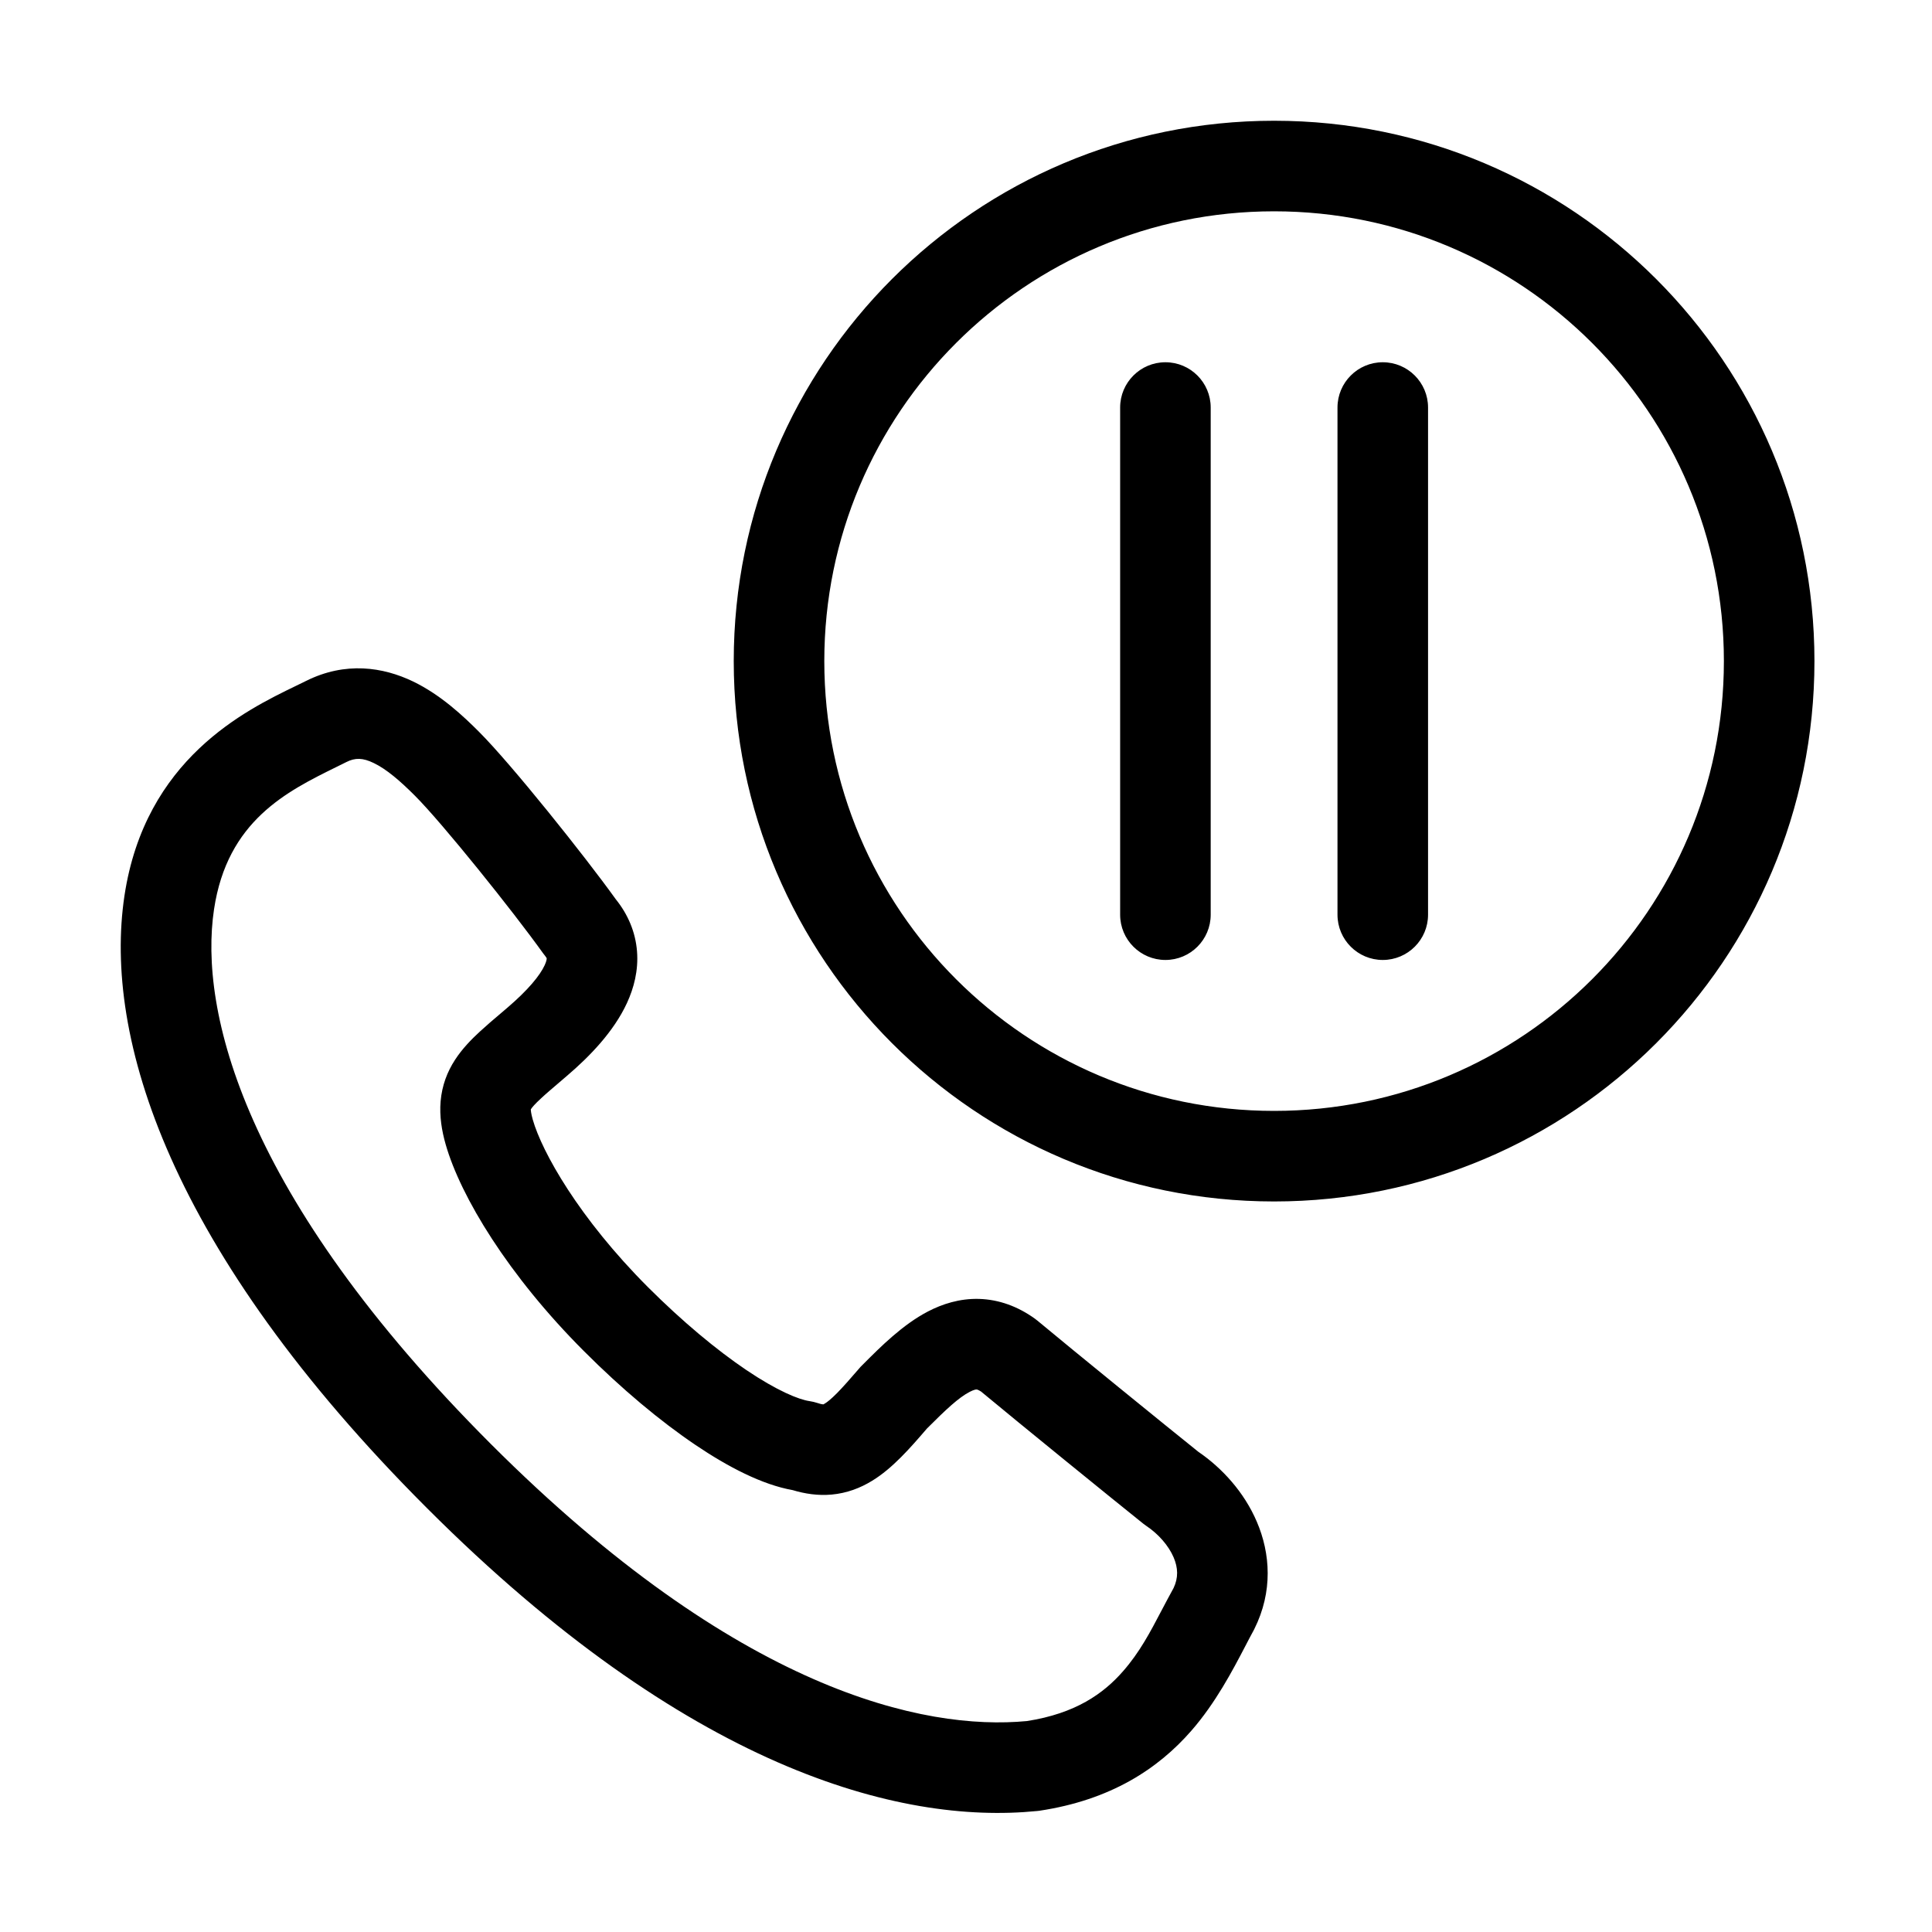 <svg width="32" height="32" viewBox="0 0 32 32" fill="none" xmlns="http://www.w3.org/2000/svg">
<path fill-rule="evenodd" clip-rule="evenodd" d="M21.103 3.5C16.989 3.5 13.653 6.835 13.653 10.95C13.653 15.065 16.989 18.4 21.103 18.4C25.218 18.4 28.553 15.065 28.553 10.95C28.553 6.835 25.218 3.5 21.103 3.5ZM12.153 10.95C12.153 6.007 16.16 2 21.103 2C26.046 2 30.053 6.007 30.053 10.95C30.053 15.893 26.046 19.9 21.103 19.9C16.16 19.9 12.153 15.893 12.153 10.95ZM19.303 6C19.717 6 20.053 6.336 20.053 6.75V15.15C20.053 15.564 19.717 15.9 19.303 15.9C18.889 15.9 18.553 15.564 18.553 15.15V6.75C18.553 6.336 18.889 6 19.303 6ZM22.903 6C23.317 6 23.653 6.336 23.653 6.75V15.15C23.653 15.564 23.317 15.9 22.903 15.9C22.489 15.9 22.153 15.564 22.153 15.15V6.75C22.153 6.336 22.489 6 22.903 6ZM6.841 11.287C7.302 11.509 7.678 11.865 7.933 12.12C8.471 12.658 9.681 14.173 10.199 14.894C10.403 15.147 10.526 15.44 10.551 15.757C10.576 16.076 10.498 16.367 10.384 16.614C10.165 17.088 9.766 17.499 9.391 17.819C9.343 17.86 9.299 17.898 9.258 17.933C9.139 18.035 9.045 18.114 8.964 18.19C8.856 18.289 8.813 18.342 8.795 18.37C8.794 18.372 8.793 18.373 8.792 18.375C8.792 18.391 8.795 18.441 8.824 18.544C8.977 19.08 9.588 20.174 10.733 21.32C11.306 21.892 11.87 22.36 12.36 22.691C12.873 23.037 13.232 23.182 13.409 23.207C13.454 23.214 13.498 23.224 13.54 23.238C13.599 23.258 13.628 23.261 13.637 23.261C13.641 23.259 13.649 23.255 13.662 23.247C13.701 23.224 13.765 23.174 13.866 23.072C13.967 22.969 14.083 22.837 14.234 22.662C14.246 22.647 14.259 22.633 14.273 22.62C14.285 22.608 14.297 22.595 14.31 22.583C14.581 22.311 14.952 21.939 15.37 21.722C15.605 21.6 15.891 21.505 16.217 21.514C16.549 21.524 16.86 21.64 17.139 21.84C17.154 21.851 17.169 21.862 17.183 21.874C17.769 22.362 19.326 23.628 19.848 24.046C20.239 24.313 20.607 24.713 20.817 25.205C21.041 25.727 21.087 26.36 20.774 26.985C20.769 26.995 20.764 27.005 20.759 27.014C20.718 27.088 20.672 27.176 20.622 27.273C20.419 27.661 20.136 28.205 19.73 28.669C19.182 29.296 18.399 29.814 17.214 29.992C17.202 29.994 17.19 29.995 17.178 29.996C14.883 30.226 11.373 29.281 7.073 24.98C2.792 20.7 1.711 17.174 2.061 14.839C2.402 12.57 4.068 11.764 4.9 11.361C4.96 11.332 5.017 11.305 5.068 11.279C5.722 10.952 6.346 11.049 6.841 11.287ZM13.634 23.262C13.634 23.262 13.634 23.262 13.636 23.261L13.634 23.262ZM6.19 12.638C6.01 12.551 5.884 12.548 5.739 12.621C5.685 12.647 5.631 12.674 5.577 12.701C4.753 13.107 3.765 13.593 3.545 15.061C3.295 16.726 4.014 19.8 8.133 23.92C12.218 28.004 15.301 28.669 17.01 28.506C17.814 28.381 18.277 28.052 18.601 27.681C18.877 27.366 19.049 27.037 19.242 26.669C19.304 26.551 19.368 26.43 19.438 26.303C19.519 26.132 19.513 25.969 19.439 25.795C19.355 25.599 19.186 25.407 18.987 25.274C18.969 25.262 18.951 25.249 18.935 25.236C18.439 24.839 16.873 23.567 16.249 23.048C16.221 23.03 16.202 23.022 16.192 23.018C16.181 23.014 16.176 23.014 16.174 23.014C16.171 23.014 16.139 23.013 16.062 23.053C15.877 23.149 15.668 23.346 15.354 23.66C15.08 23.979 14.783 24.321 14.444 24.527C14.25 24.646 14.028 24.732 13.773 24.755C13.547 24.775 13.332 24.742 13.129 24.681C12.623 24.591 12.059 24.297 11.521 23.934C10.937 23.54 10.3 23.008 9.673 22.38C8.419 21.126 7.629 19.82 7.382 18.956C7.317 18.729 7.277 18.488 7.298 18.24C7.321 17.979 7.407 17.753 7.536 17.555C7.656 17.37 7.806 17.217 7.946 17.088C8.052 16.99 8.177 16.883 8.304 16.776C8.341 16.744 8.378 16.712 8.415 16.681C8.741 16.401 8.941 16.162 9.022 15.986C9.058 15.908 9.055 15.874 9.055 15.874C9.055 15.874 9.056 15.874 9.054 15.871C9.053 15.867 9.046 15.854 9.027 15.83C9.015 15.816 9.004 15.801 8.993 15.786C8.502 15.099 7.33 13.637 6.873 13.18C6.628 12.935 6.404 12.741 6.19 12.638Z" fill="black"/>
</svg>
